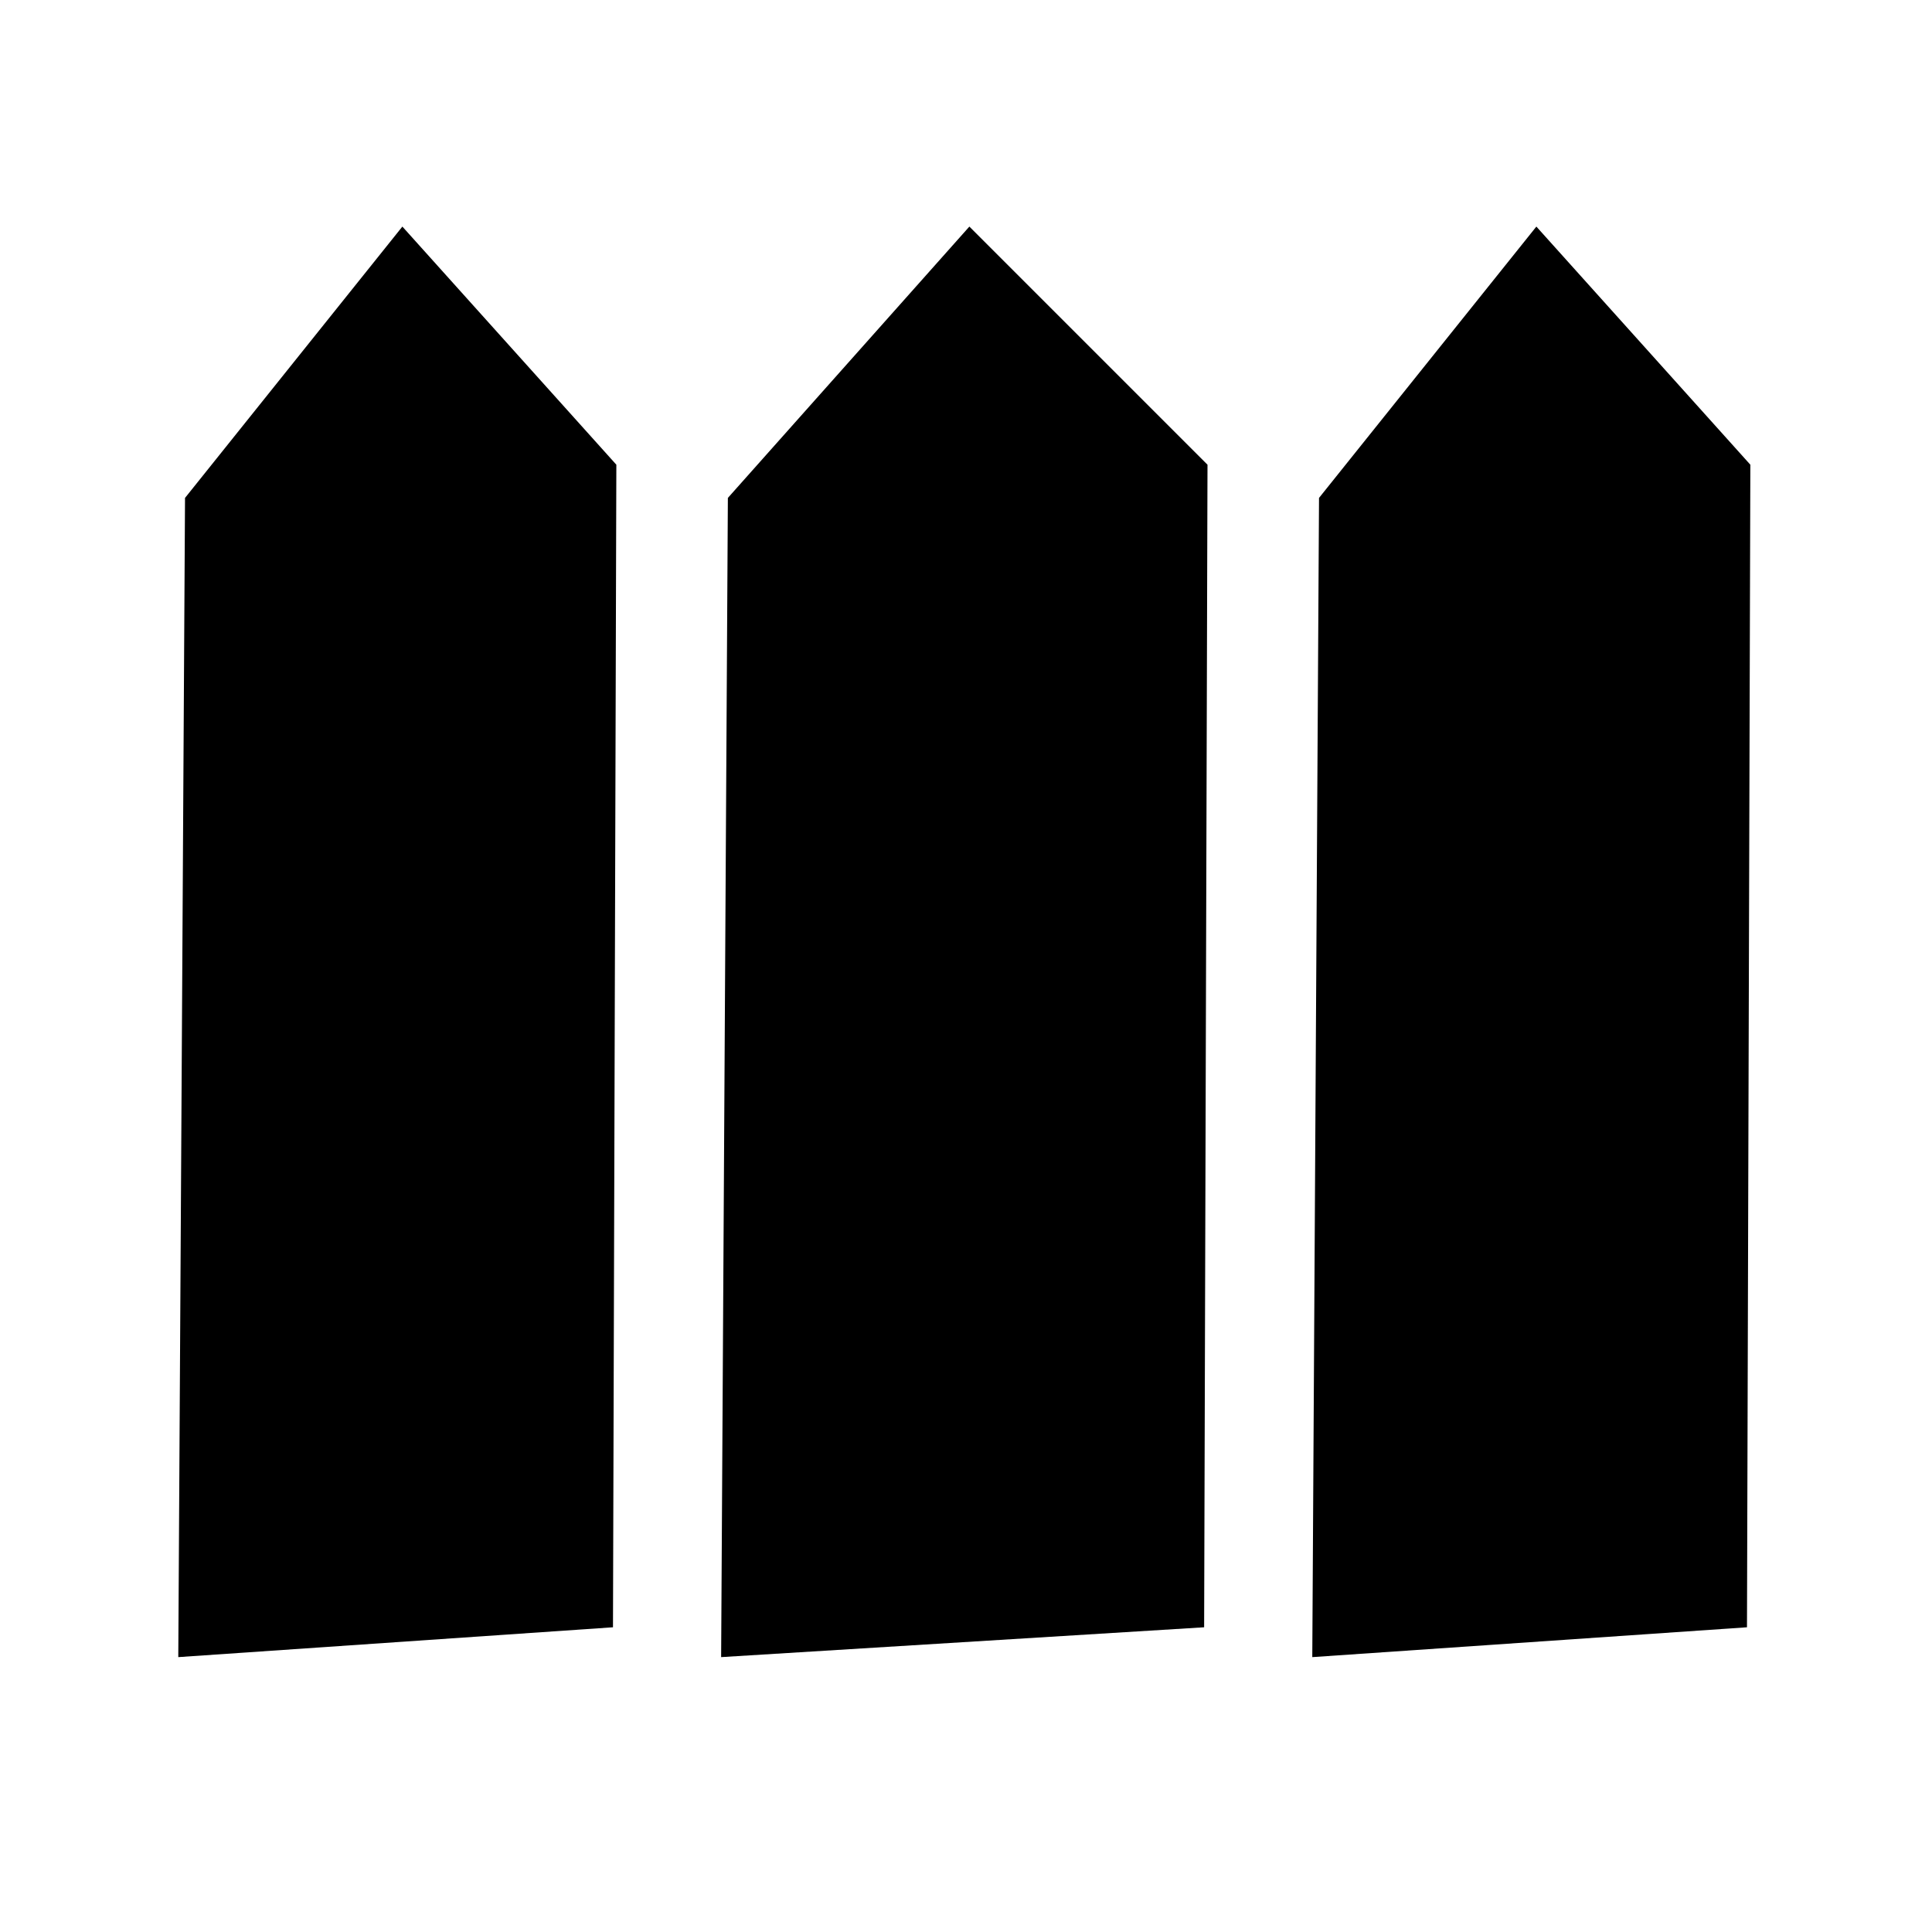 <svg xmlns="http://www.w3.org/2000/svg" height="20" viewBox="0 -960 960 960" width="20"><path d="m88.587-136.587 3.348-576 108-134.826 106.326 118.326-1.674 577.674-216 14.826Zm269.739 0 3.348-576 120-134.826L600-729.087l-1.674 577.674-240 14.826Zm293.739 0 3.348-576 108-134.826 106.326 118.326-1.674 577.674-216 14.826Z"/></svg>